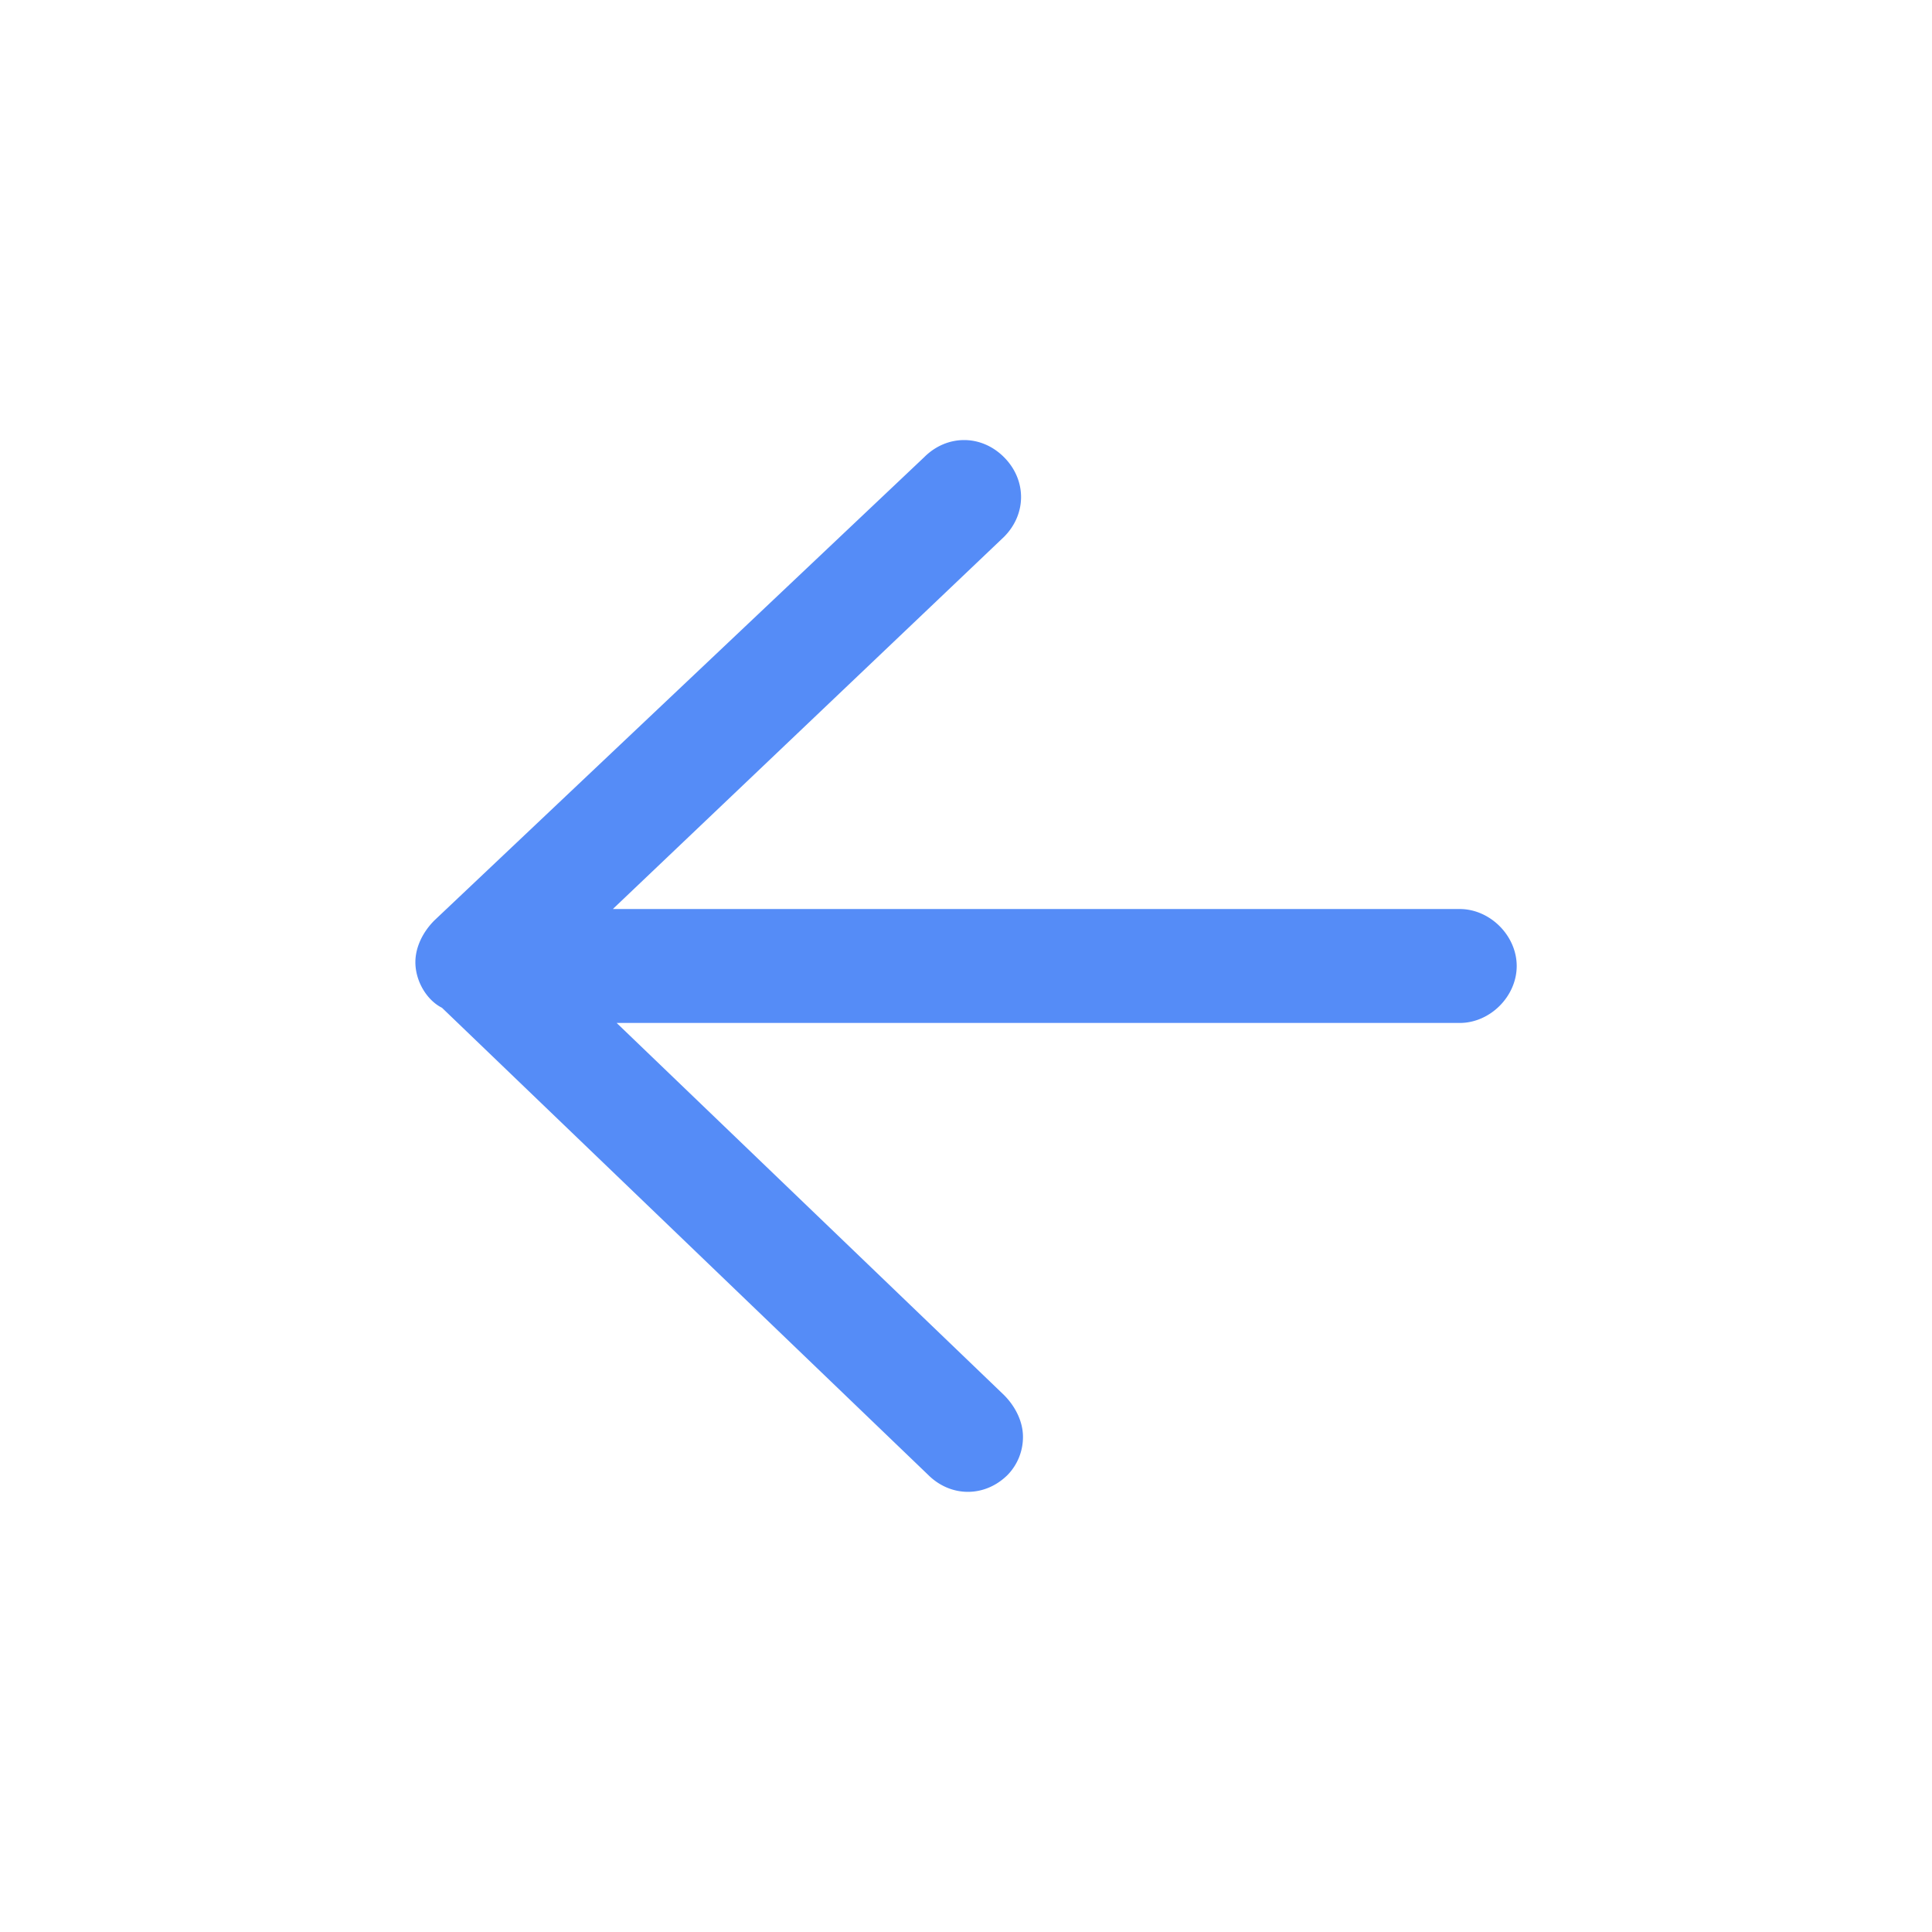 <?xml version="1.0" standalone="no"?><!DOCTYPE svg PUBLIC "-//W3C//DTD SVG 1.1//EN" "http://www.w3.org/Graphics/SVG/1.1/DTD/svg11.dtd"><svg t="1591579066223" class="icon" viewBox="0 0 1024 1024" version="1.1" xmlns="http://www.w3.org/2000/svg" p-id="3204" width="48" height="48" xmlns:xlink="http://www.w3.org/1999/xlink"><defs><style type="text/css"></style></defs><path d="M230.229 487.845c-6.042 6.042-10.069 14.086-10.069 22.141 0 10.058 6.042 20.127 14.097 24.155L491.873 781.653c12.072 12.072 30.197 12.072 42.268 0a28.831 28.831 0 0 0 8.055-20.127c0-8.044-4.028-16.1-10.069-22.141L326.838 542.185H773.689c16.1 0 30.197-14.086 30.197-30.185s-14.143-30.197-30.197-30.197H324.824l207.303-197.234c12.072-12.072 12.072-30.185 0-42.268s-30.197-12.072-42.268 0z m0 0" p-id="3205" fill="#558cf7"></path></svg>